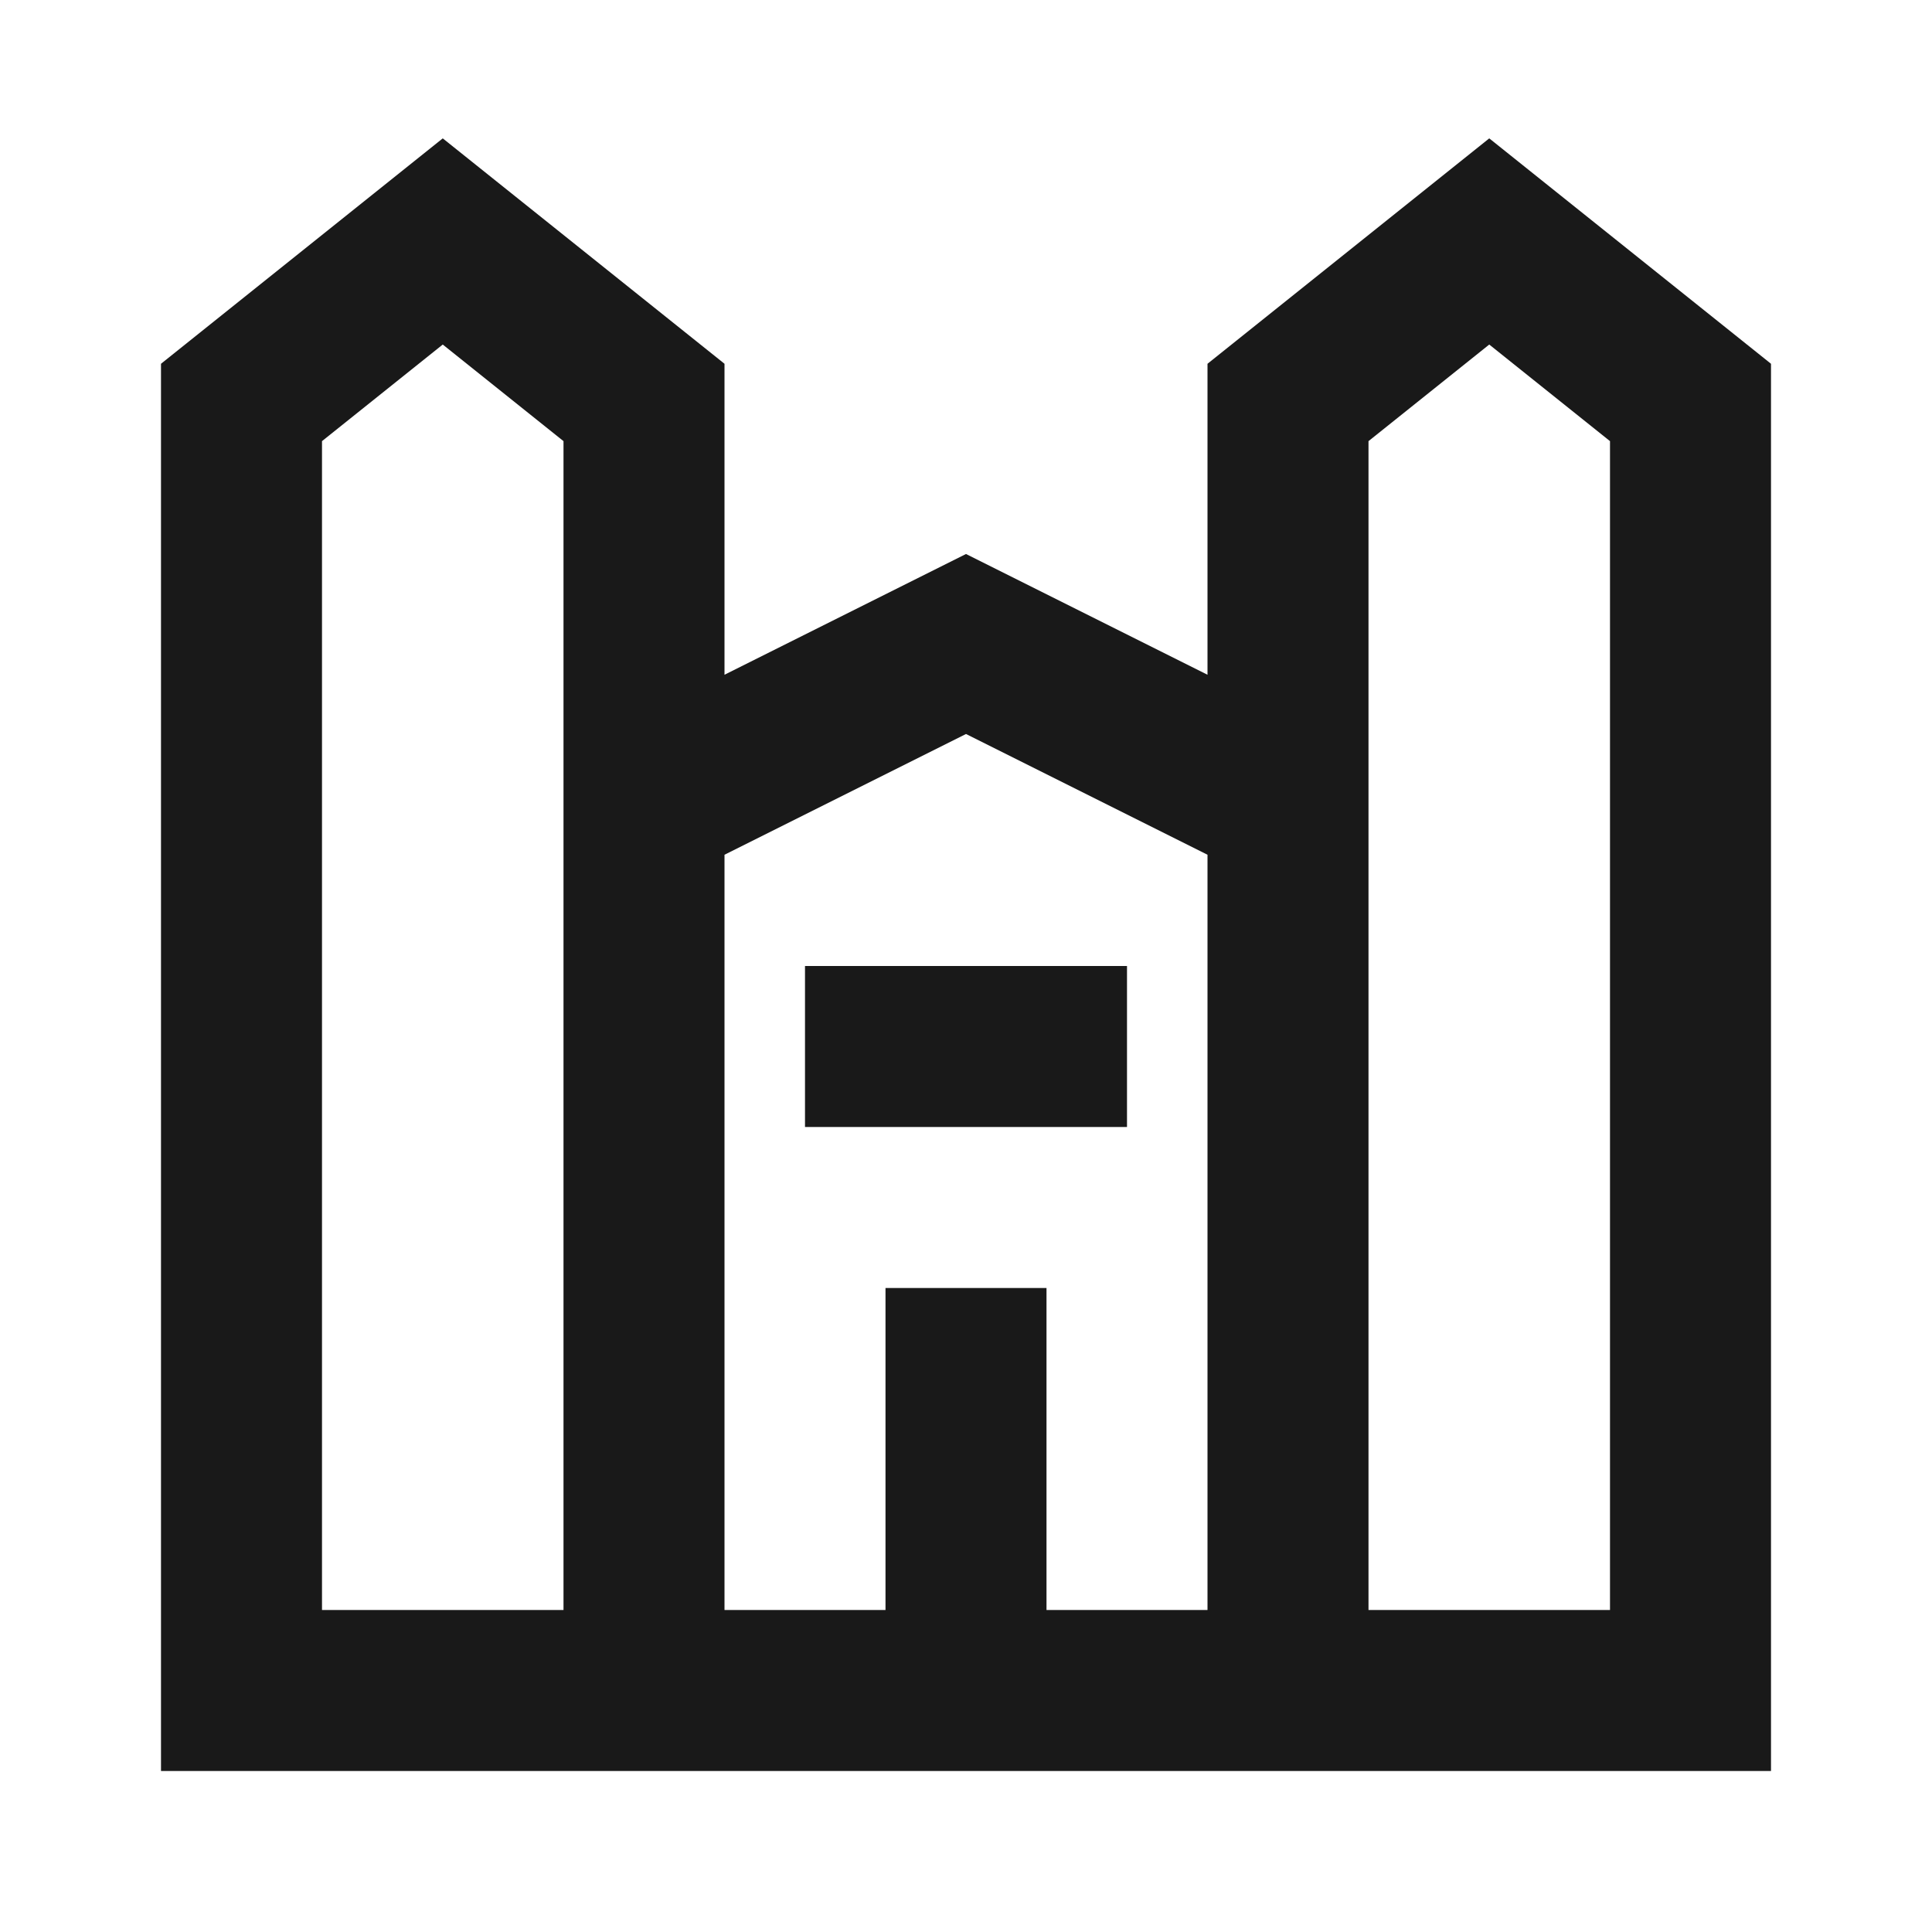 <svg width="24" height="24" viewBox="0 0 24 24" fill="none" xmlns="http://www.w3.org/2000/svg">
<path d="M18.5 1.719L15 4.519V8.382L12 6.882L9 8.382V4.519L5.5 1.719L2 4.519V22H22V4.519L18.5 1.719ZM9 10.618L12 9.118L15 10.618V20H13V16H11V20H9V10.618ZM7 20H4V5.48L5.5 4.28L7 5.48V20ZM17 20V5.48L18.5 4.28L20 5.48V20H17ZM14 12H10V14H14V12Z" fill="black" fill-opacity="0.9" style="fill:black;fill-opacity:0.9;"/>
</svg>
